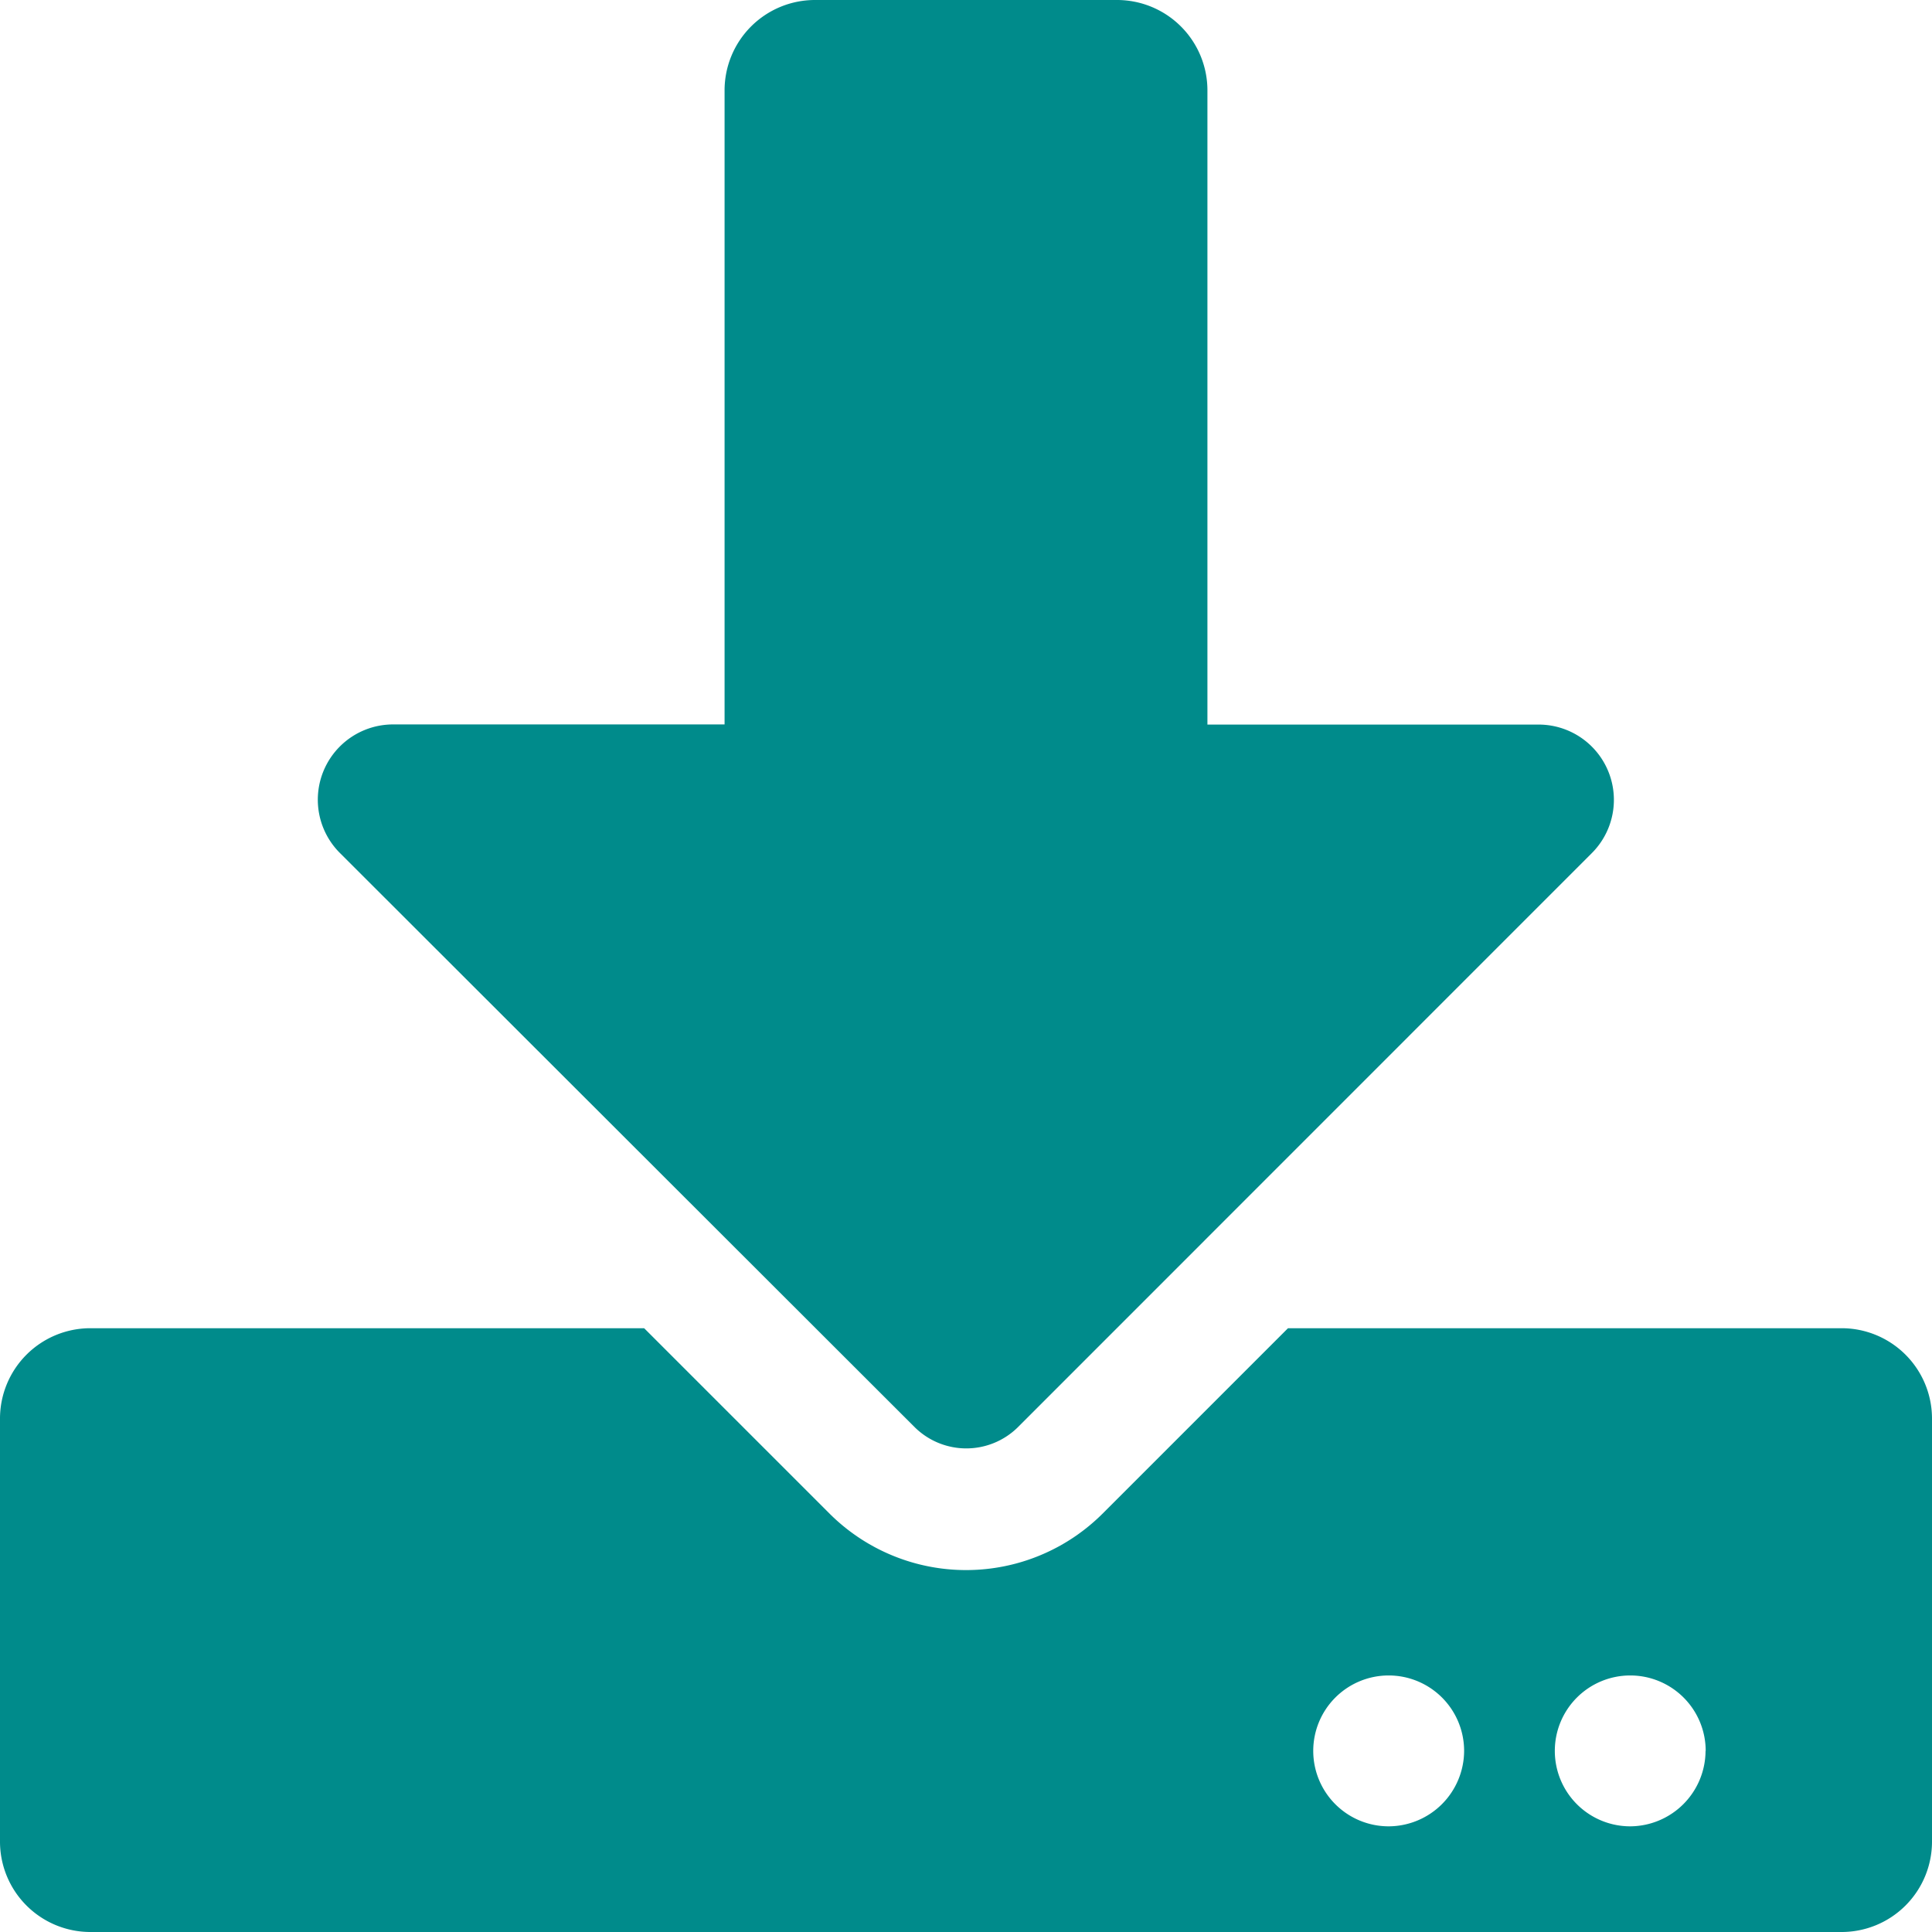 <svg xmlns="http://www.w3.org/2000/svg" width="13.164" height="13.164" viewBox="0 0 13.164 13.164">
    <path fill="#008b8b" d="M5.554 0H7.61a.616.616 0 0 1 .617.617v4.32h2.255a.513.513 0 0 1 .363.877L6.934 9.726a.5.5 0 0 1-.7 0L2.317 5.813a.513.513 0 0 1 .363-.877h2.257V.617A.616.616 0 0 1 5.554 0zm7.61 9.667v2.88a.616.616 0 0 1-.617.617H.617A.616.616 0 0 1 0 12.547v-2.88a.616.616 0 0 1 .617-.617h3.772l1.26 1.26a1.317 1.317 0 0 0 1.867 0l1.26-1.26h3.772a.616.616 0 0 1 .616.617zM9.976 11.93a.514.514 0 1 0-.514.514.516.516 0 0 0 .514-.514zm1.646 0a.514.514 0 1 0-.514.514.516.516 0 0 0 .513-.514z"/>
</svg>
